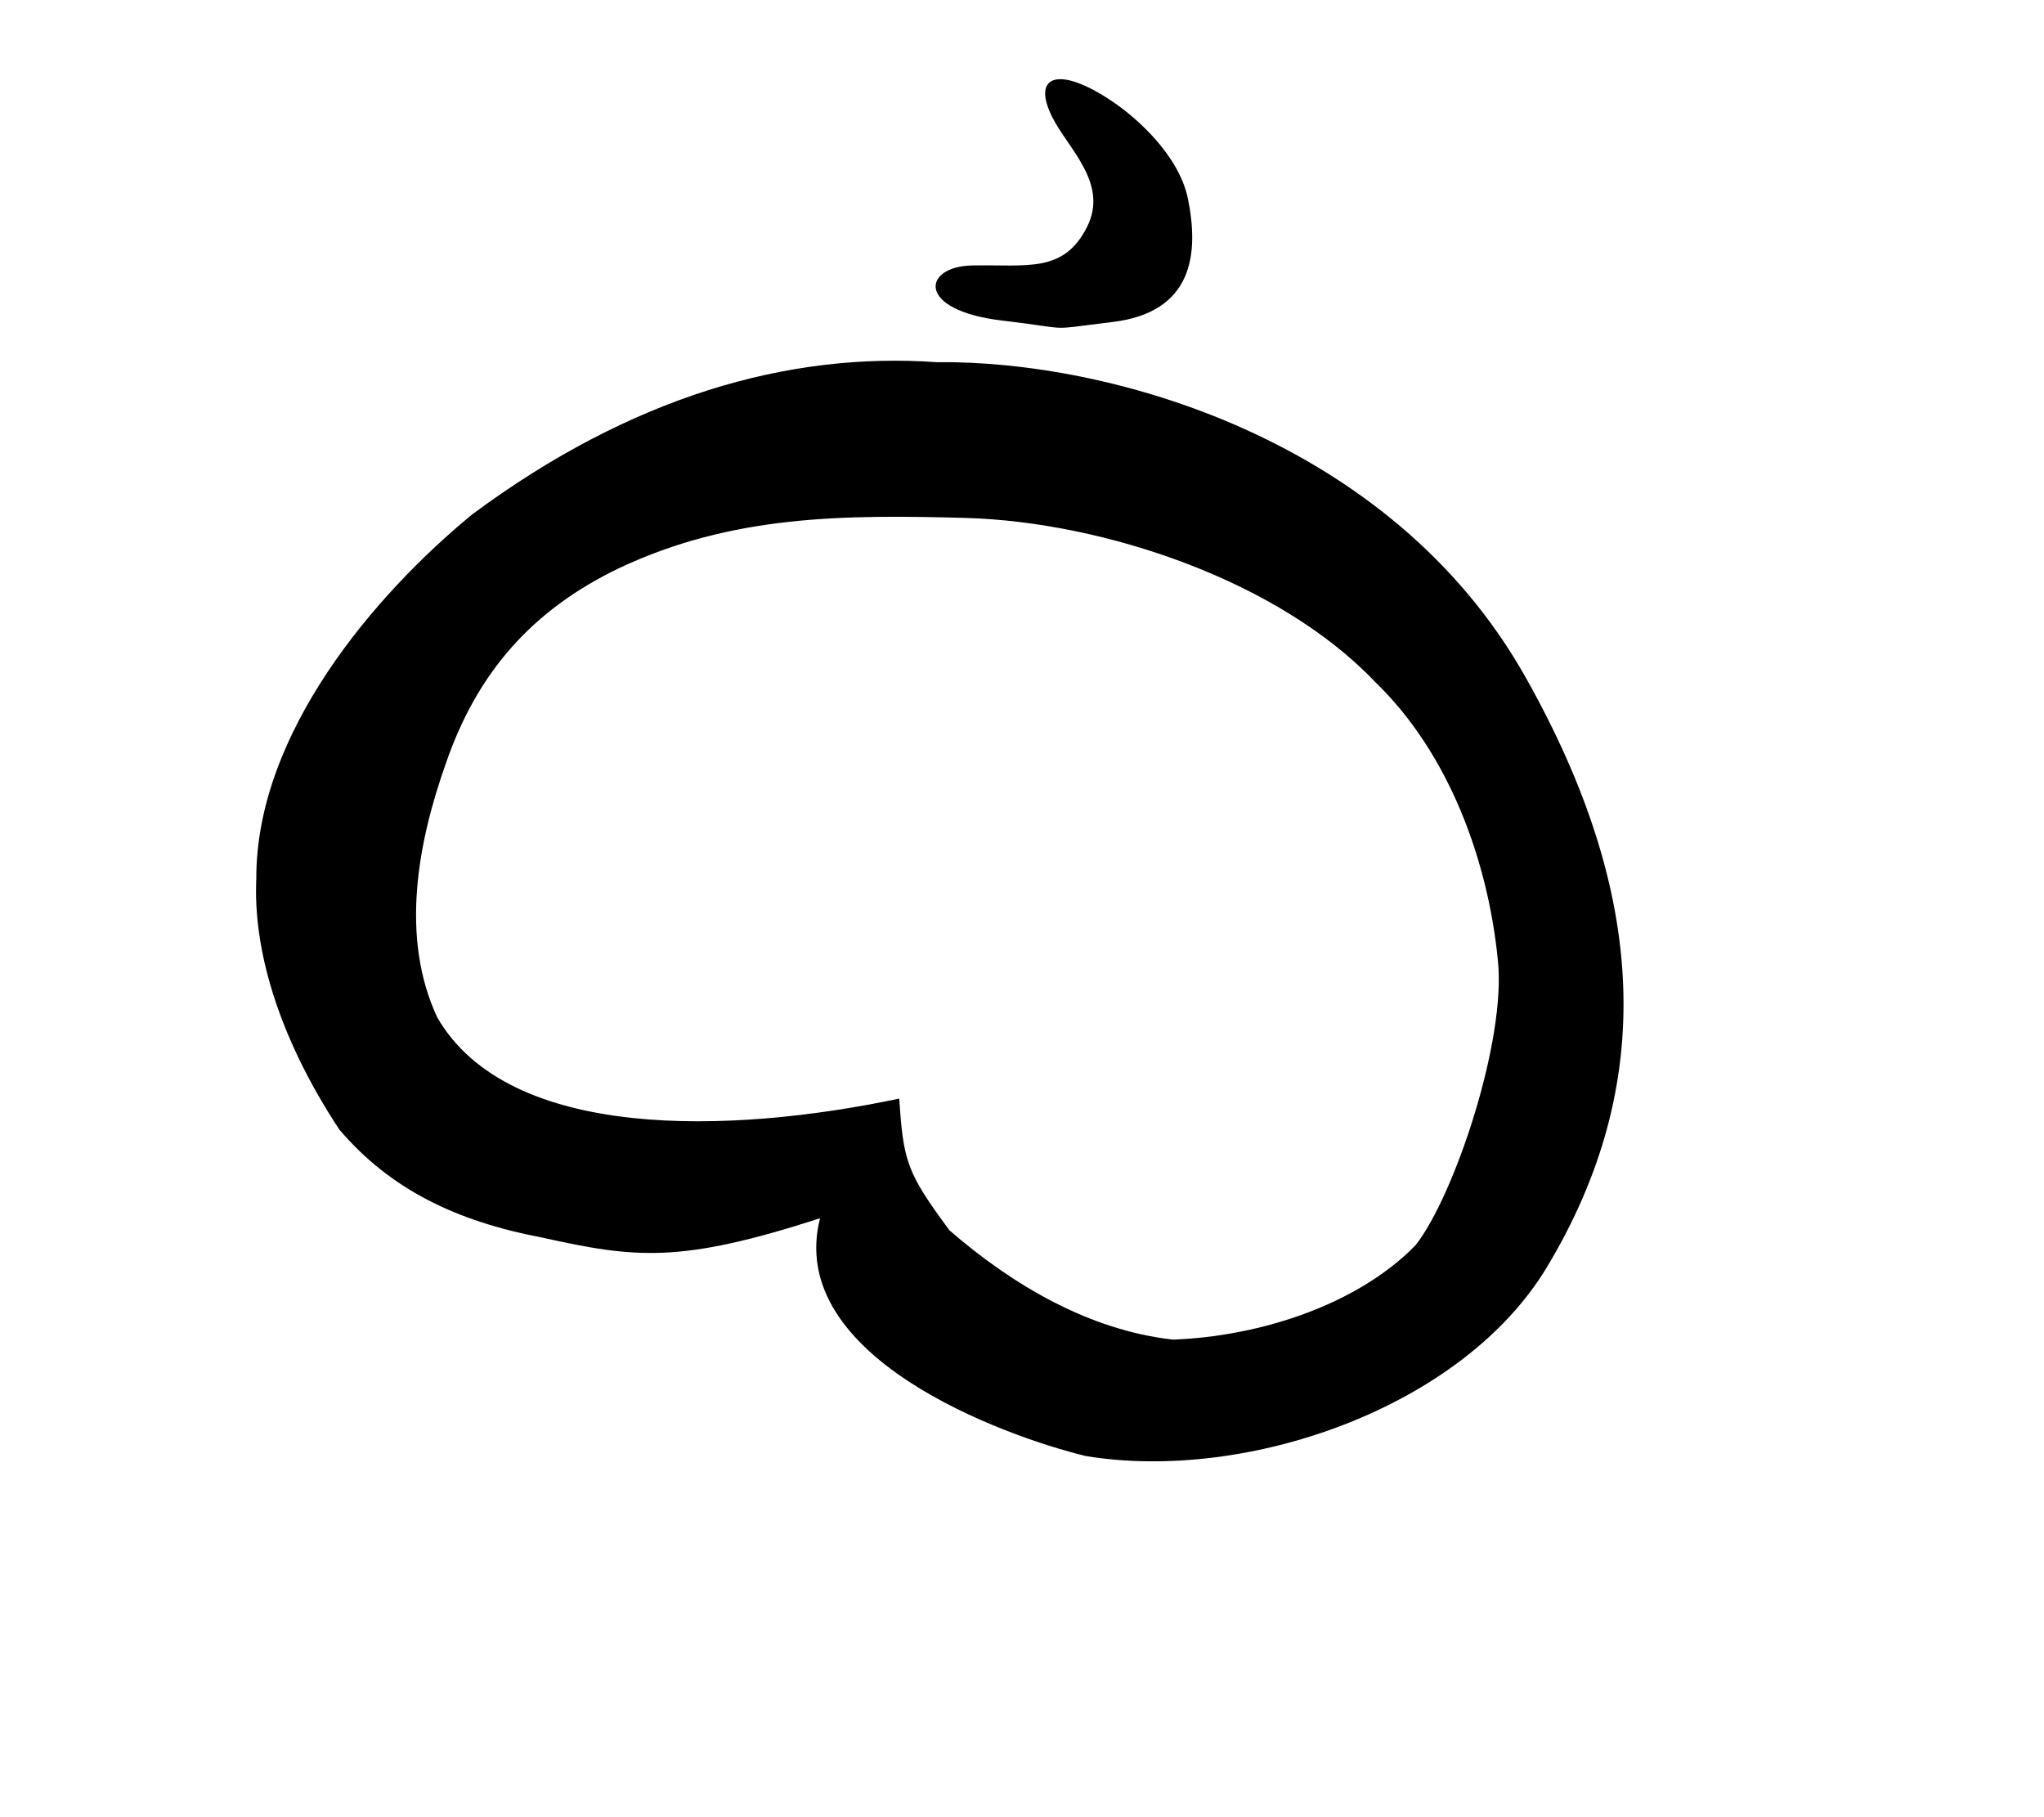 <?xml version="1.0" encoding="UTF-8" standalone="no"?>
<!-- Created with Inkscape (http://www.inkscape.org/) -->
<svg
   xmlns:dc="http://purl.org/dc/elements/1.1/"
   xmlns:cc="http://web.resource.org/cc/"
   xmlns:rdf="http://www.w3.org/1999/02/22-rdf-syntax-ns#"
   xmlns:svg="http://www.w3.org/2000/svg"
   xmlns="http://www.w3.org/2000/svg"
   xmlns:sodipodi="http://sodipodi.sourceforge.net/DTD/sodipodi-0.dtd"
   xmlns:inkscape="http://www.inkscape.org/namespaces/inkscape"
   version="1.0"
   width="36"
   height="32"
   id="svg1339"
   sodipodi:version="0.32"
   inkscape:version="0.45.1"
   sodipodi:docname="Baybayin_Be.svg"
   inkscape:output_extension="org.inkscape.output.svg.inkscape"
   sodipodi:docbase="C:\Users\Trenton Cronholm\Desktop">
  <sodipodi:namedview
     inkscape:window-height="575"
     inkscape:window-width="765"
     inkscape:pageshadow="2"
     inkscape:pageopacity="0.0"
     guidetolerance="10.0"
     gridtolerance="10.0"
     objecttolerance="10.0"
     borderopacity="1.0"
     bordercolor="#666666"
     pagecolor="#ffffff"
     id="base"
     inkscape:zoom="11.78125"
     inkscape:cx="18"
     inkscape:cy="16"
     inkscape:window-x="23"
     inkscape:window-y="23"
     inkscape:current-layer="svg1339" />
  <defs
     id="defs1342" />
  <path
     d="M 17.116,4.675 C 18.082,4.654 18.734,4.821 19.148,3.991 C 19.531,3.224 18.803,2.609 18.53,2.057 C 18.16,1.312 18.663,1.157 19.595,1.789 C 20.042,2.091 20.773,2.749 20.925,3.511 C 21.112,4.45 21.029,5.499 19.59,5.671 C 18.362,5.818 18.963,5.8 17.645,5.644 C 16.124,5.464 16.25,4.693 17.116,4.675 z "
     style="fill:#000000"
     id="path1363" />
  <path
     sodipodi:nodetypes="cccccccsccccccccccccc"
     id="path2220"
     style="fill:#000000"
     d="M 14.443,21.453 C 11.981,22.249 11.203,22.16 9.547,21.793 C 8.022,21.503 6.87,20.938 5.977,19.892 C 4.868,18.21 4.46,16.671 4.514,15.484 C 4.502,12.907 6.615,10.457 8.317,9.058 C 11.106,6.99 13.872,6.192 16.498,6.378 C 19.524,6.341 24.498,7.718 26.866,11.92 C 29.027,15.755 29.171,19.111 27.245,22.314 C 25.756,24.791 21.956,26.108 19.122,25.64 C 17.681,25.289 13.823,23.896 14.443,21.453 z M 26.38,16.898 C 26.209,15.184 25.54,13.283 24.218,12.007 C 22.511,10.215 19.433,9.194 17.026,9.121 C 14.872,9.063 12.9,9.064 10.905,10.004 C 9.357,10.748 8.403,11.857 7.86,13.423 C 7.357,14.832 7.042,16.508 7.703,17.92 C 8.966,20.095 12.842,19.977 15.837,19.346 C 15.913,20.44 15.958,20.636 16.723,21.666 C 17.827,22.625 19.185,23.427 20.66,23.59 C 22.19,23.533 23.904,22.979 24.93,21.93 C 25.613,21.065 26.538,18.306 26.38,16.898 z " />
</svg>
